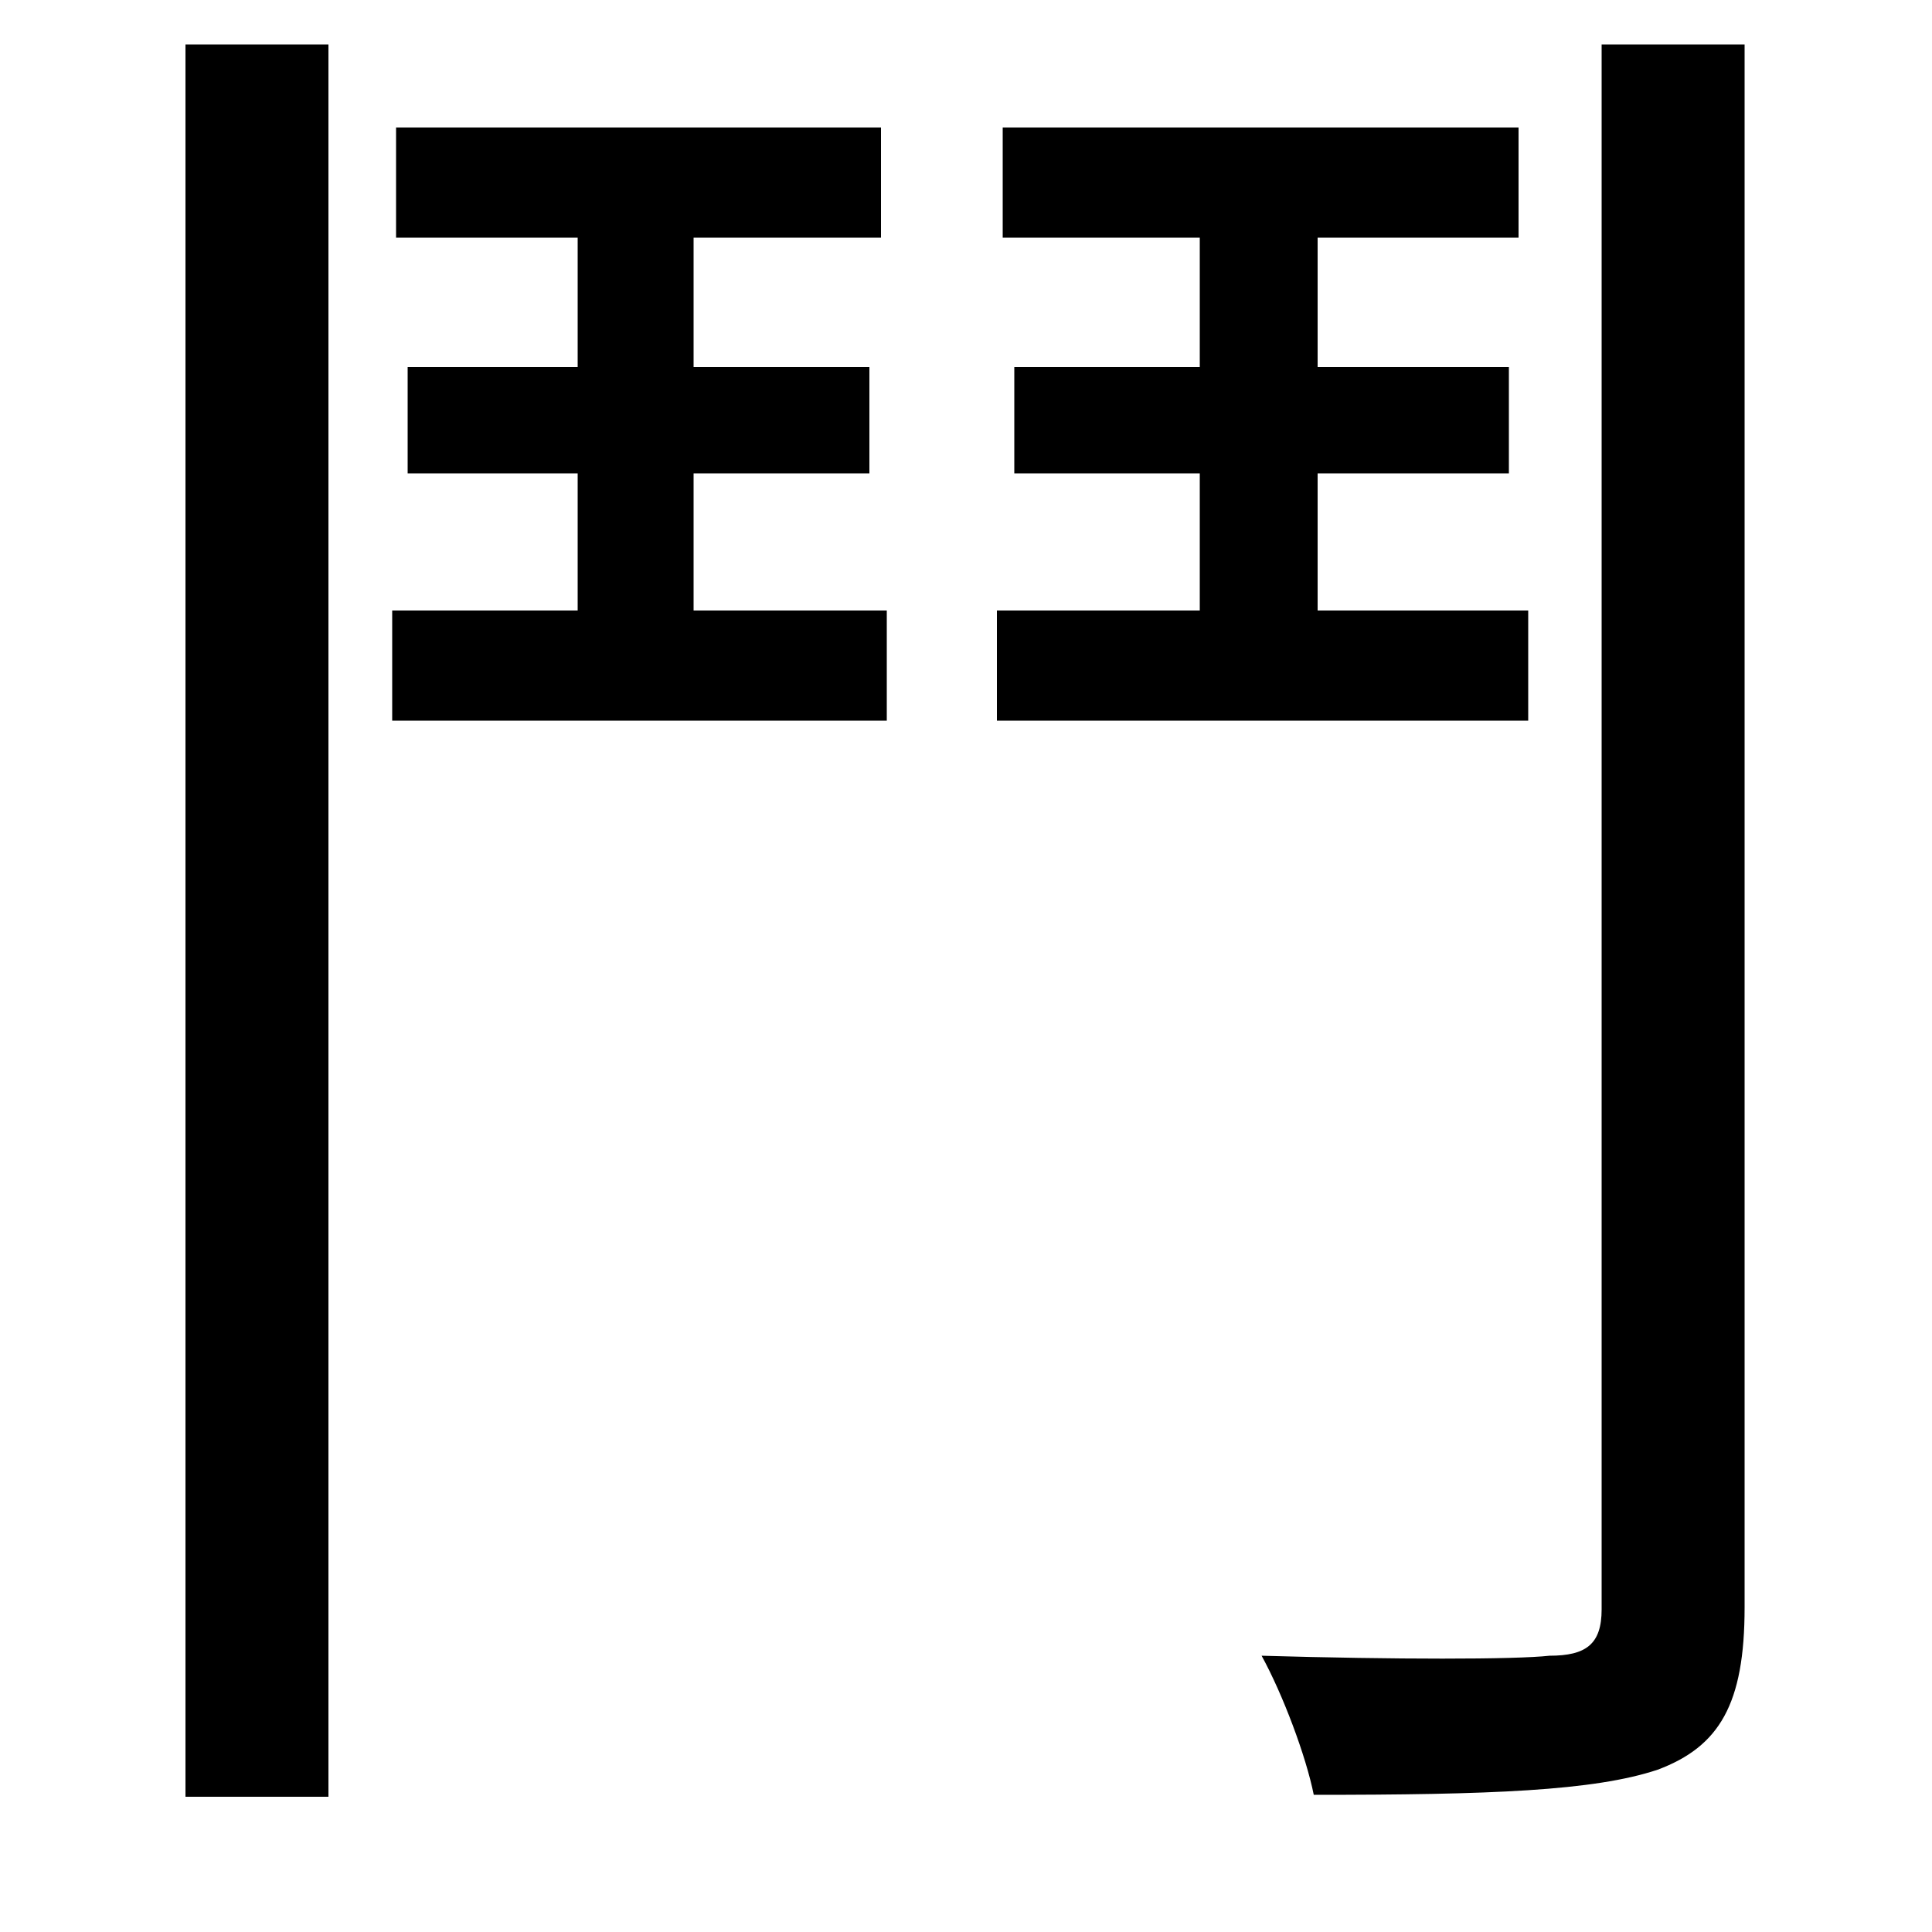 <svg xmlns="http://www.w3.org/2000/svg"
    viewBox="0 0 1000 1000">
  <!--
© 2014-2021 Adobe (http://www.adobe.com/).
Noto is a trademark of Google Inc.
This Font Software is licensed under the SIL Open Font License, Version 1.1. This Font Software is distributed on an "AS IS" BASIS, WITHOUT WARRANTIES OR CONDITIONS OF ANY KIND, either express or implied. See the SIL Open Font License for the specific language, permissions and limitations governing your use of this Font Software.
http://scripts.sil.org/OFL
  -->
<path d="M96 23L96 930 170 930 170 23ZM829 23L829 833C829 851 821 857 802 857 784 859 722 859 653 857 664 877 676 909 680 929 771 929 825 927 858 916 890 904 903 882 903 832L903 23ZM203 316L203 373 459 373 459 316 359 316 359 245 450 245 450 190 359 190 359 123 456 123 456 66 205 66 205 123 299 123 299 190 211 190 211 245 299 245 299 316ZM516 316L516 373 791 373 791 316 682 316 682 245 781 245 781 190 682 190 682 123 786 123 786 66 519 66 519 123 621 123 621 190 525 190 525 245 621 245 621 316Z"/>
</svg>